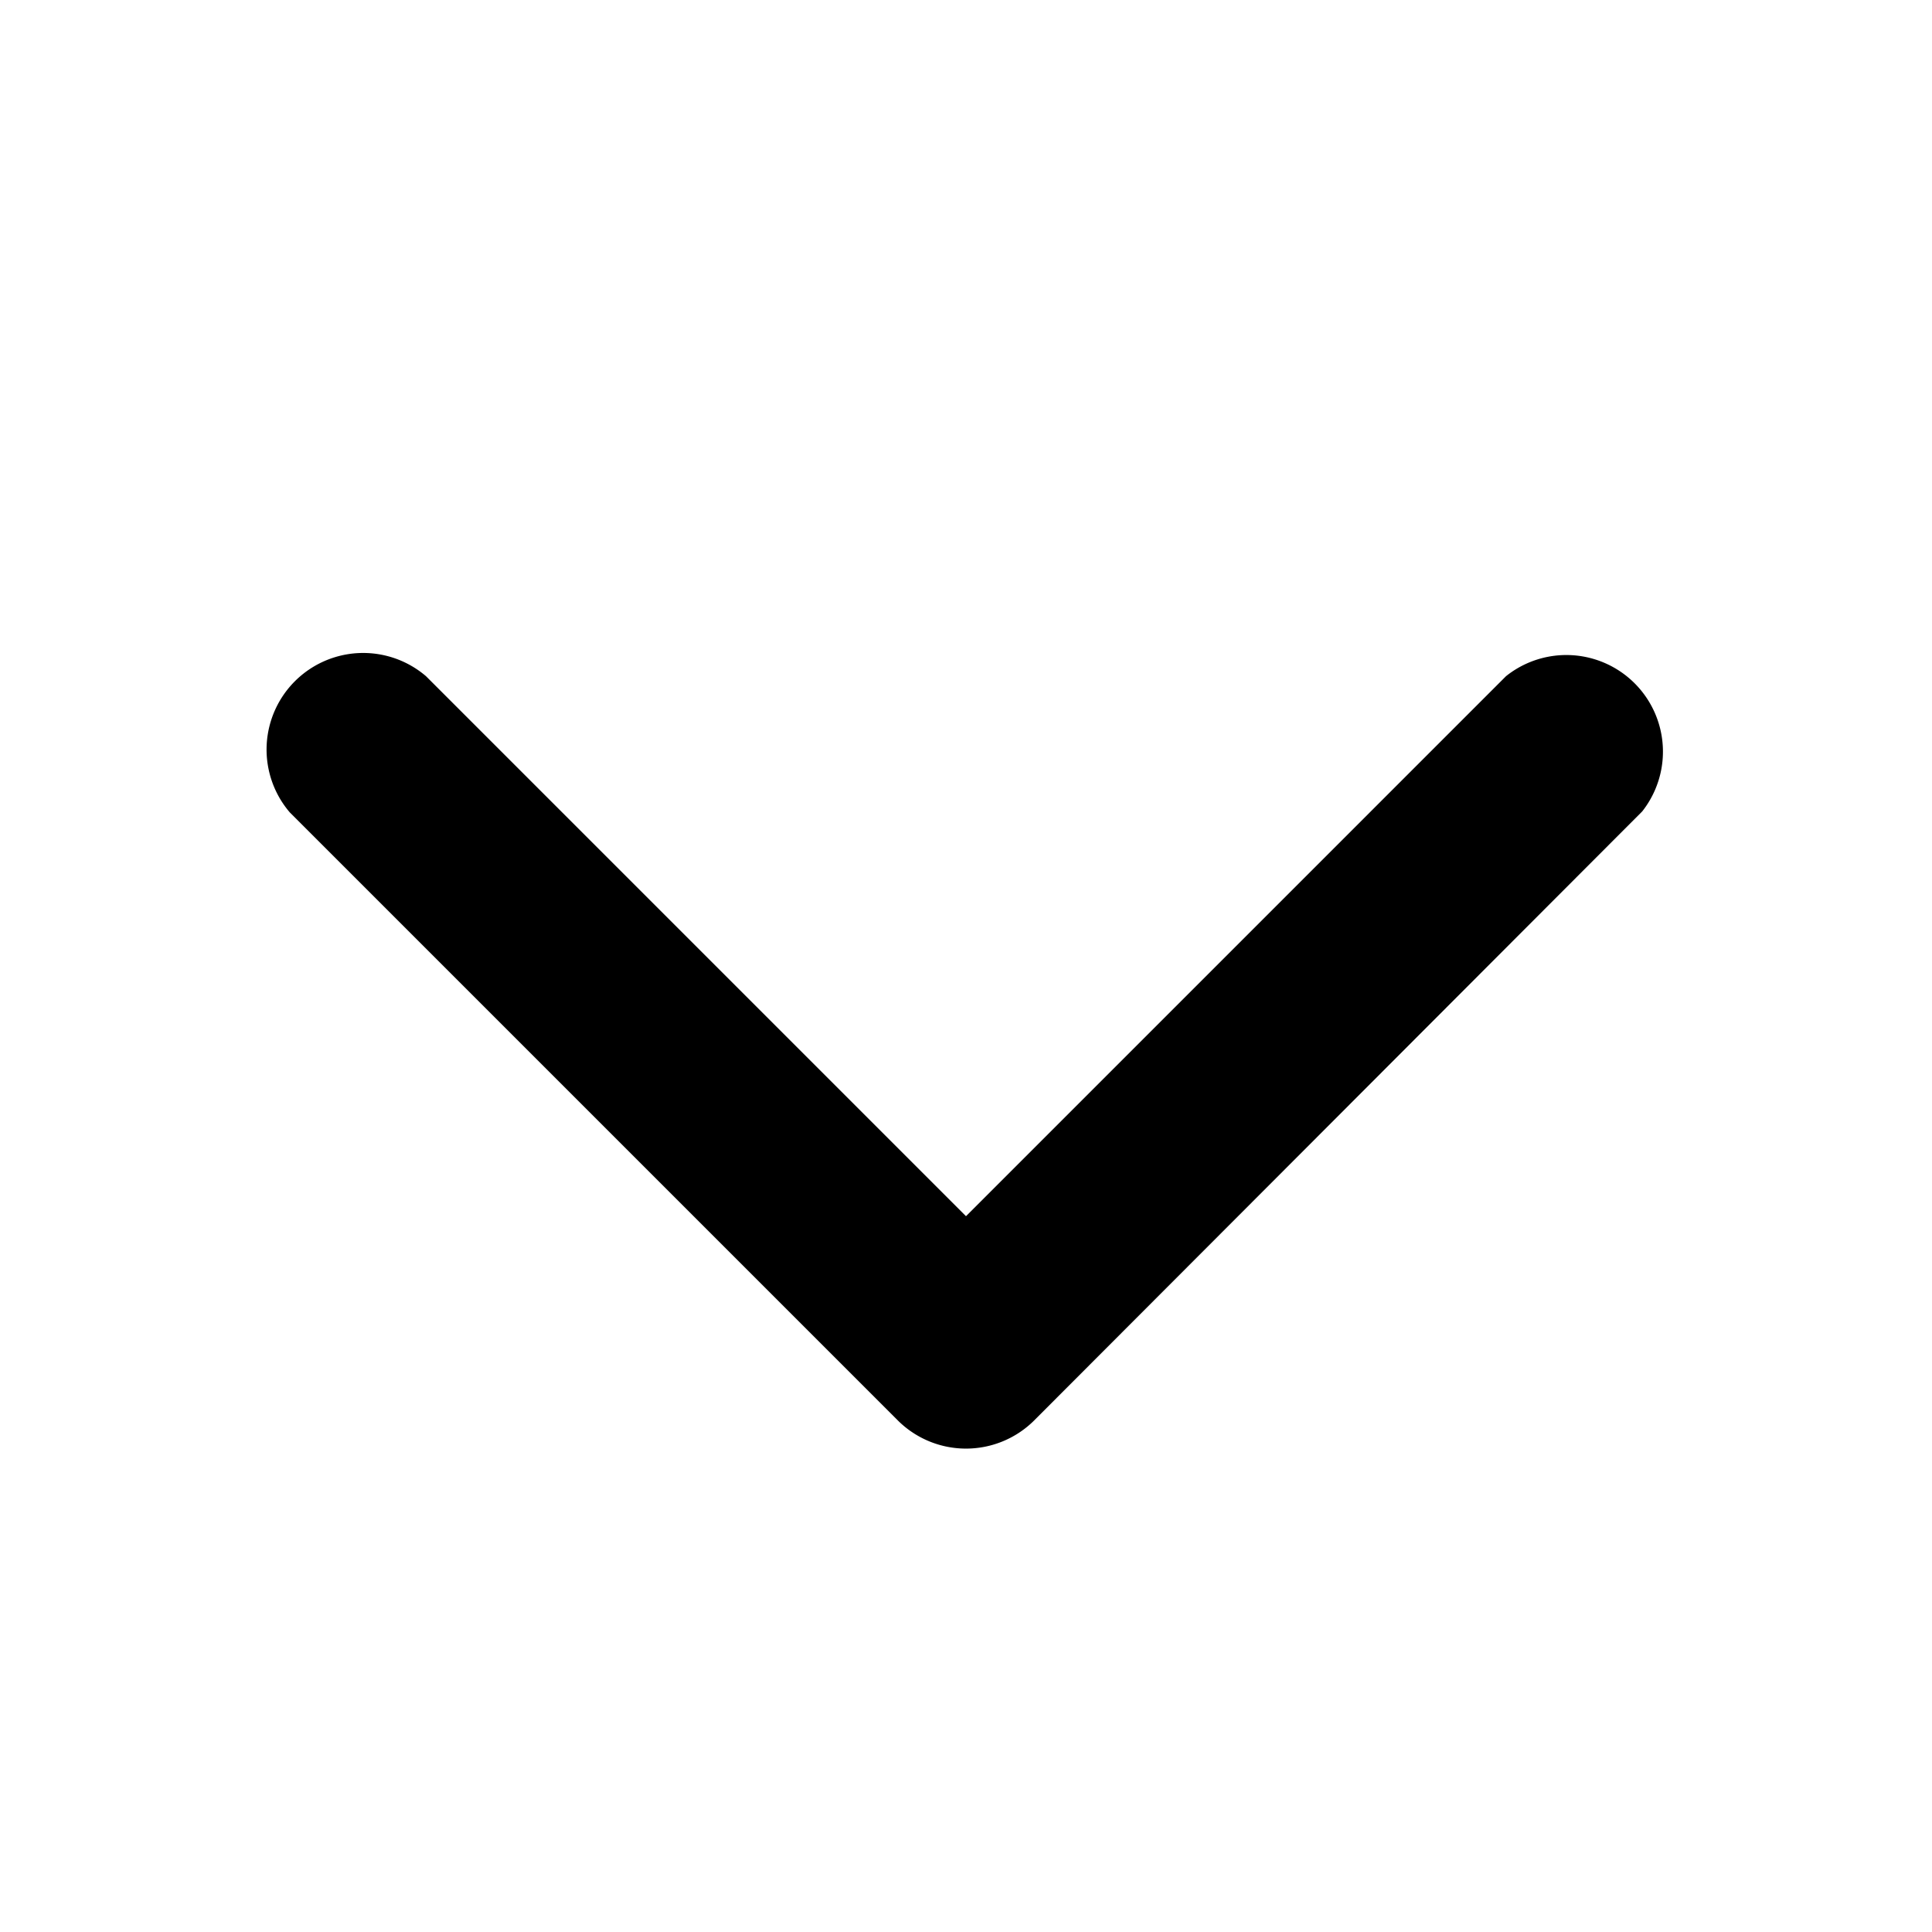 <svg xmlns="http://www.w3.org/2000/svg" viewBox="0 0 20 20" fill="currentColor"><path fill-rule="evenodd" d="M10 12.59 4.41 7A1 1 0 0 0 3 8.41l6.3 6.3a1 1 0 0 0 1.4 0L17 8.4A1 1 0 0 0 15.59 7L10 12.59Z"/></svg>